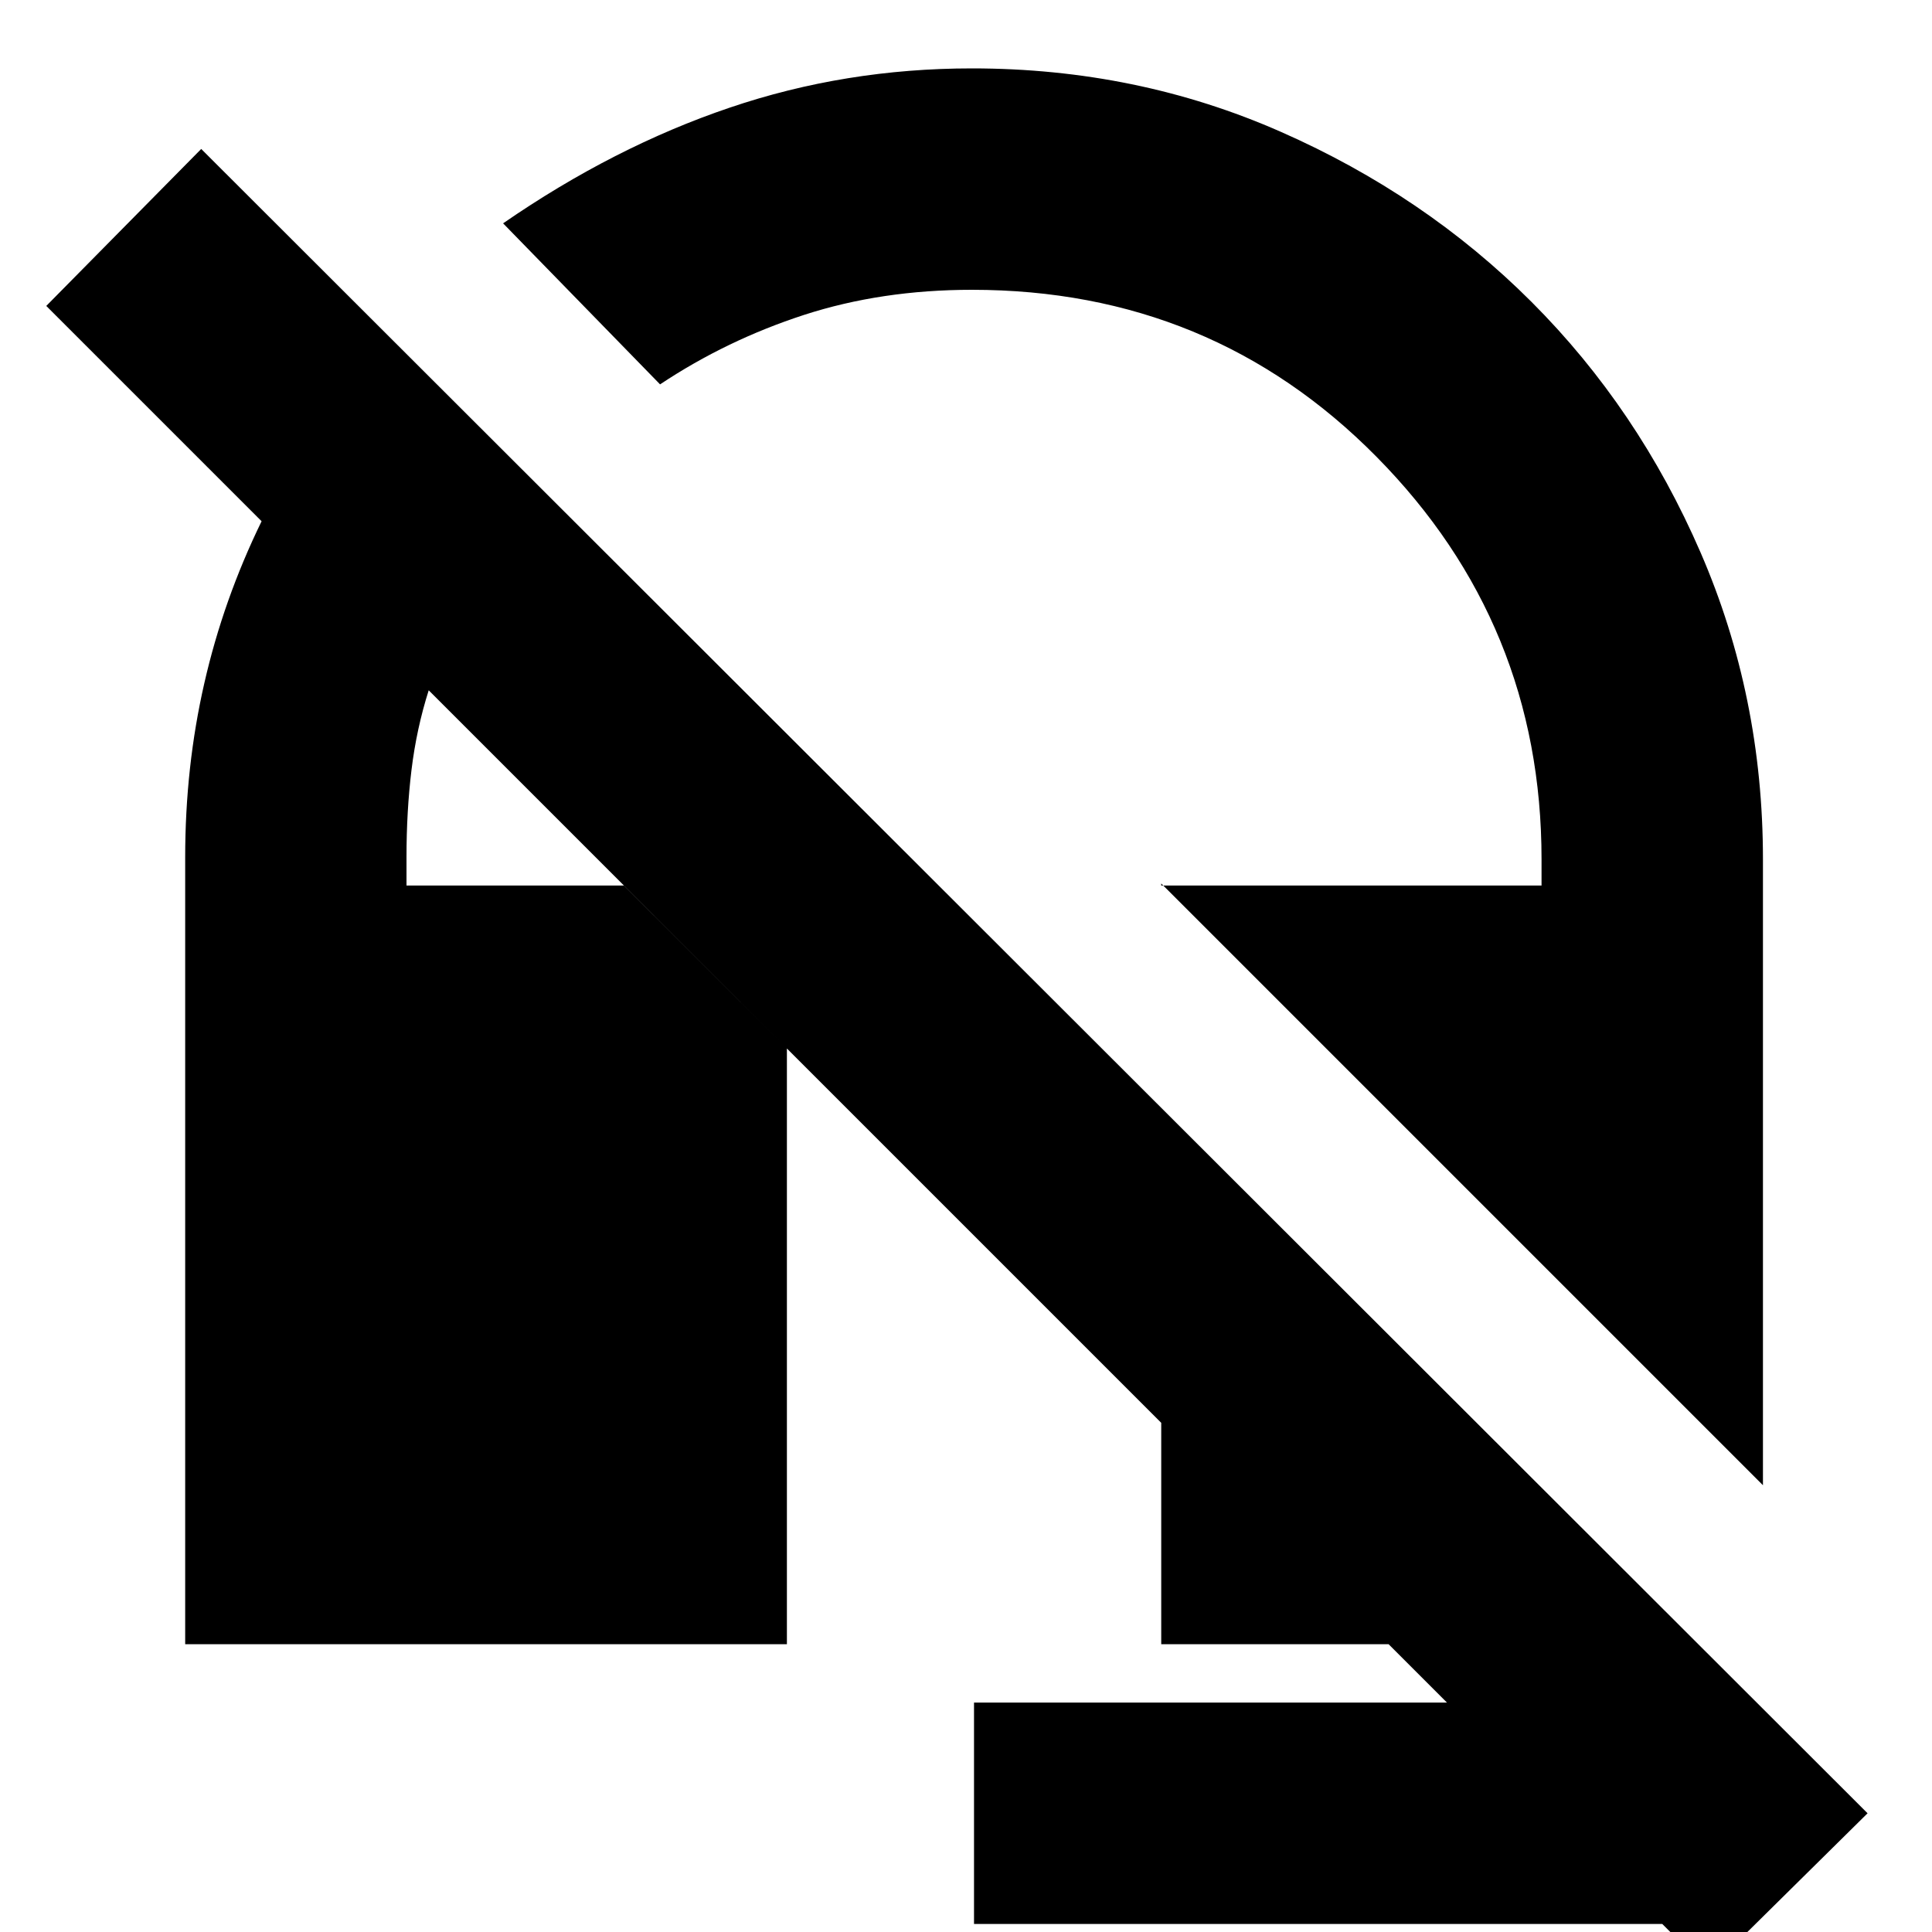 <svg xmlns="http://www.w3.org/2000/svg" height="20" width="20"><path d="M18.25 15.375 12.021 9.146V9.167H15.958V8.896Q15.958 6.458 14.25 4.729Q12.542 3 10.062 3Q9.125 3 8.323 3.26Q7.521 3.521 6.833 3.979L5.208 2.312Q6.354 1.521 7.552 1.115Q8.75 0.708 10.062 0.708Q11.771 0.708 13.26 1.365Q14.75 2.021 15.854 3.125Q16.958 4.229 17.604 5.719Q18.25 7.208 18.25 8.896ZM17.688 20.396 17.208 19.917H10.083V17.625H14.979L14.375 17.021H12.021V14.729L4.438 7.146Q4.312 7.542 4.26 7.969Q4.208 8.396 4.208 8.875V9.167H6.458L8.146 10.854V17.021H1.917V8.875Q1.917 7.938 2.115 7.073Q2.312 6.208 2.708 5.396L0.479 3.167L2.083 1.542L19.333 18.771Z"/></svg>